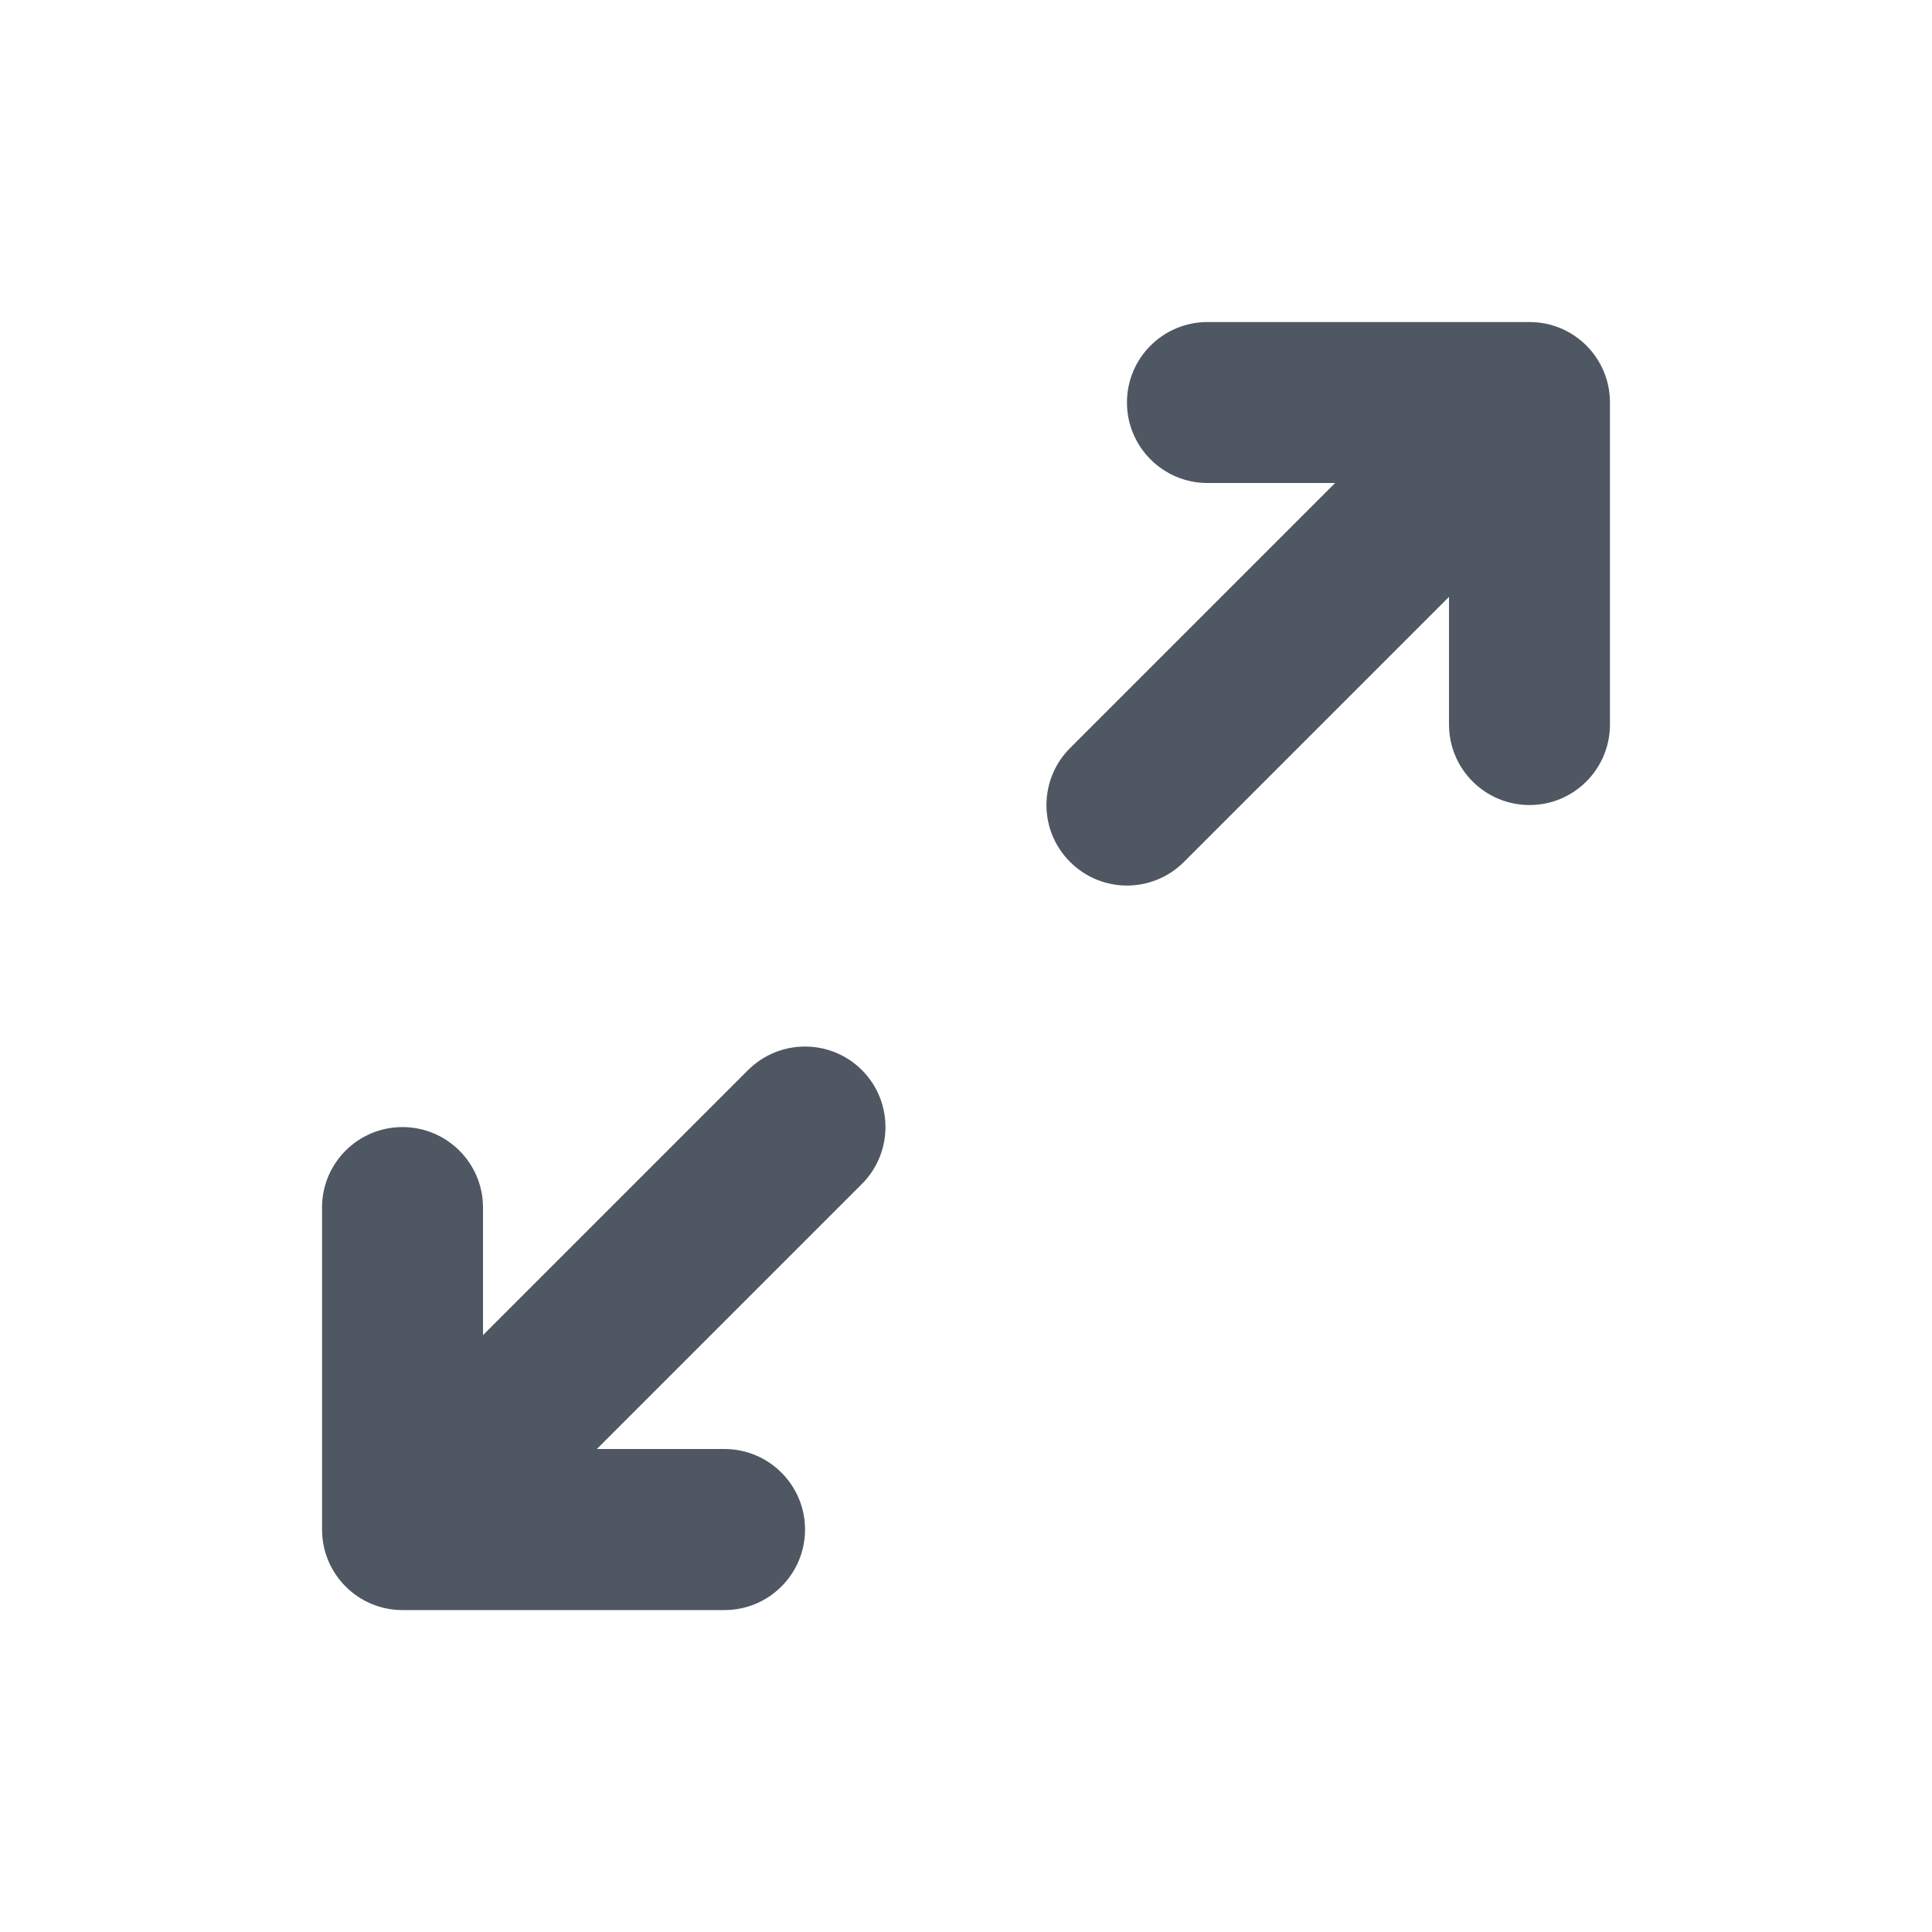 <svg width="16" height="16" viewBox="0 0 16 16" fill="none" xmlns="http://www.w3.org/2000/svg">
<path fill-rule="evenodd" clip-rule="evenodd" d="M6 12C6.368 12 6.667 12.299 6.667 12.667C6.667 13.035 6.368 13.334 6 13.334H3.333C2.965 13.334 2.667 13.035 2.667 12.667V10C2.667 9.632 2.965 9.334 3.333 9.334C3.701 9.334 4 9.632 4 10V11.057L6.195 8.862C6.456 8.602 6.878 8.602 7.138 8.862C7.398 9.122 7.398 9.545 7.138 9.805L4.943 12H6ZM9.805 7.138C9.544 7.399 9.122 7.399 8.862 7.138C8.601 6.878 8.601 6.456 8.862 6.195L11.057 4H10C9.632 4 9.333 3.702 9.333 3.333C9.333 2.965 9.632 2.667 10 2.667H12.667C13.035 2.667 13.333 2.965 13.333 3.333V6C13.333 6.368 13.035 6.667 12.667 6.667C12.298 6.667 12 6.368 12 6V4.943L9.805 7.138Z" fill="#4F5762"/>
</svg>
